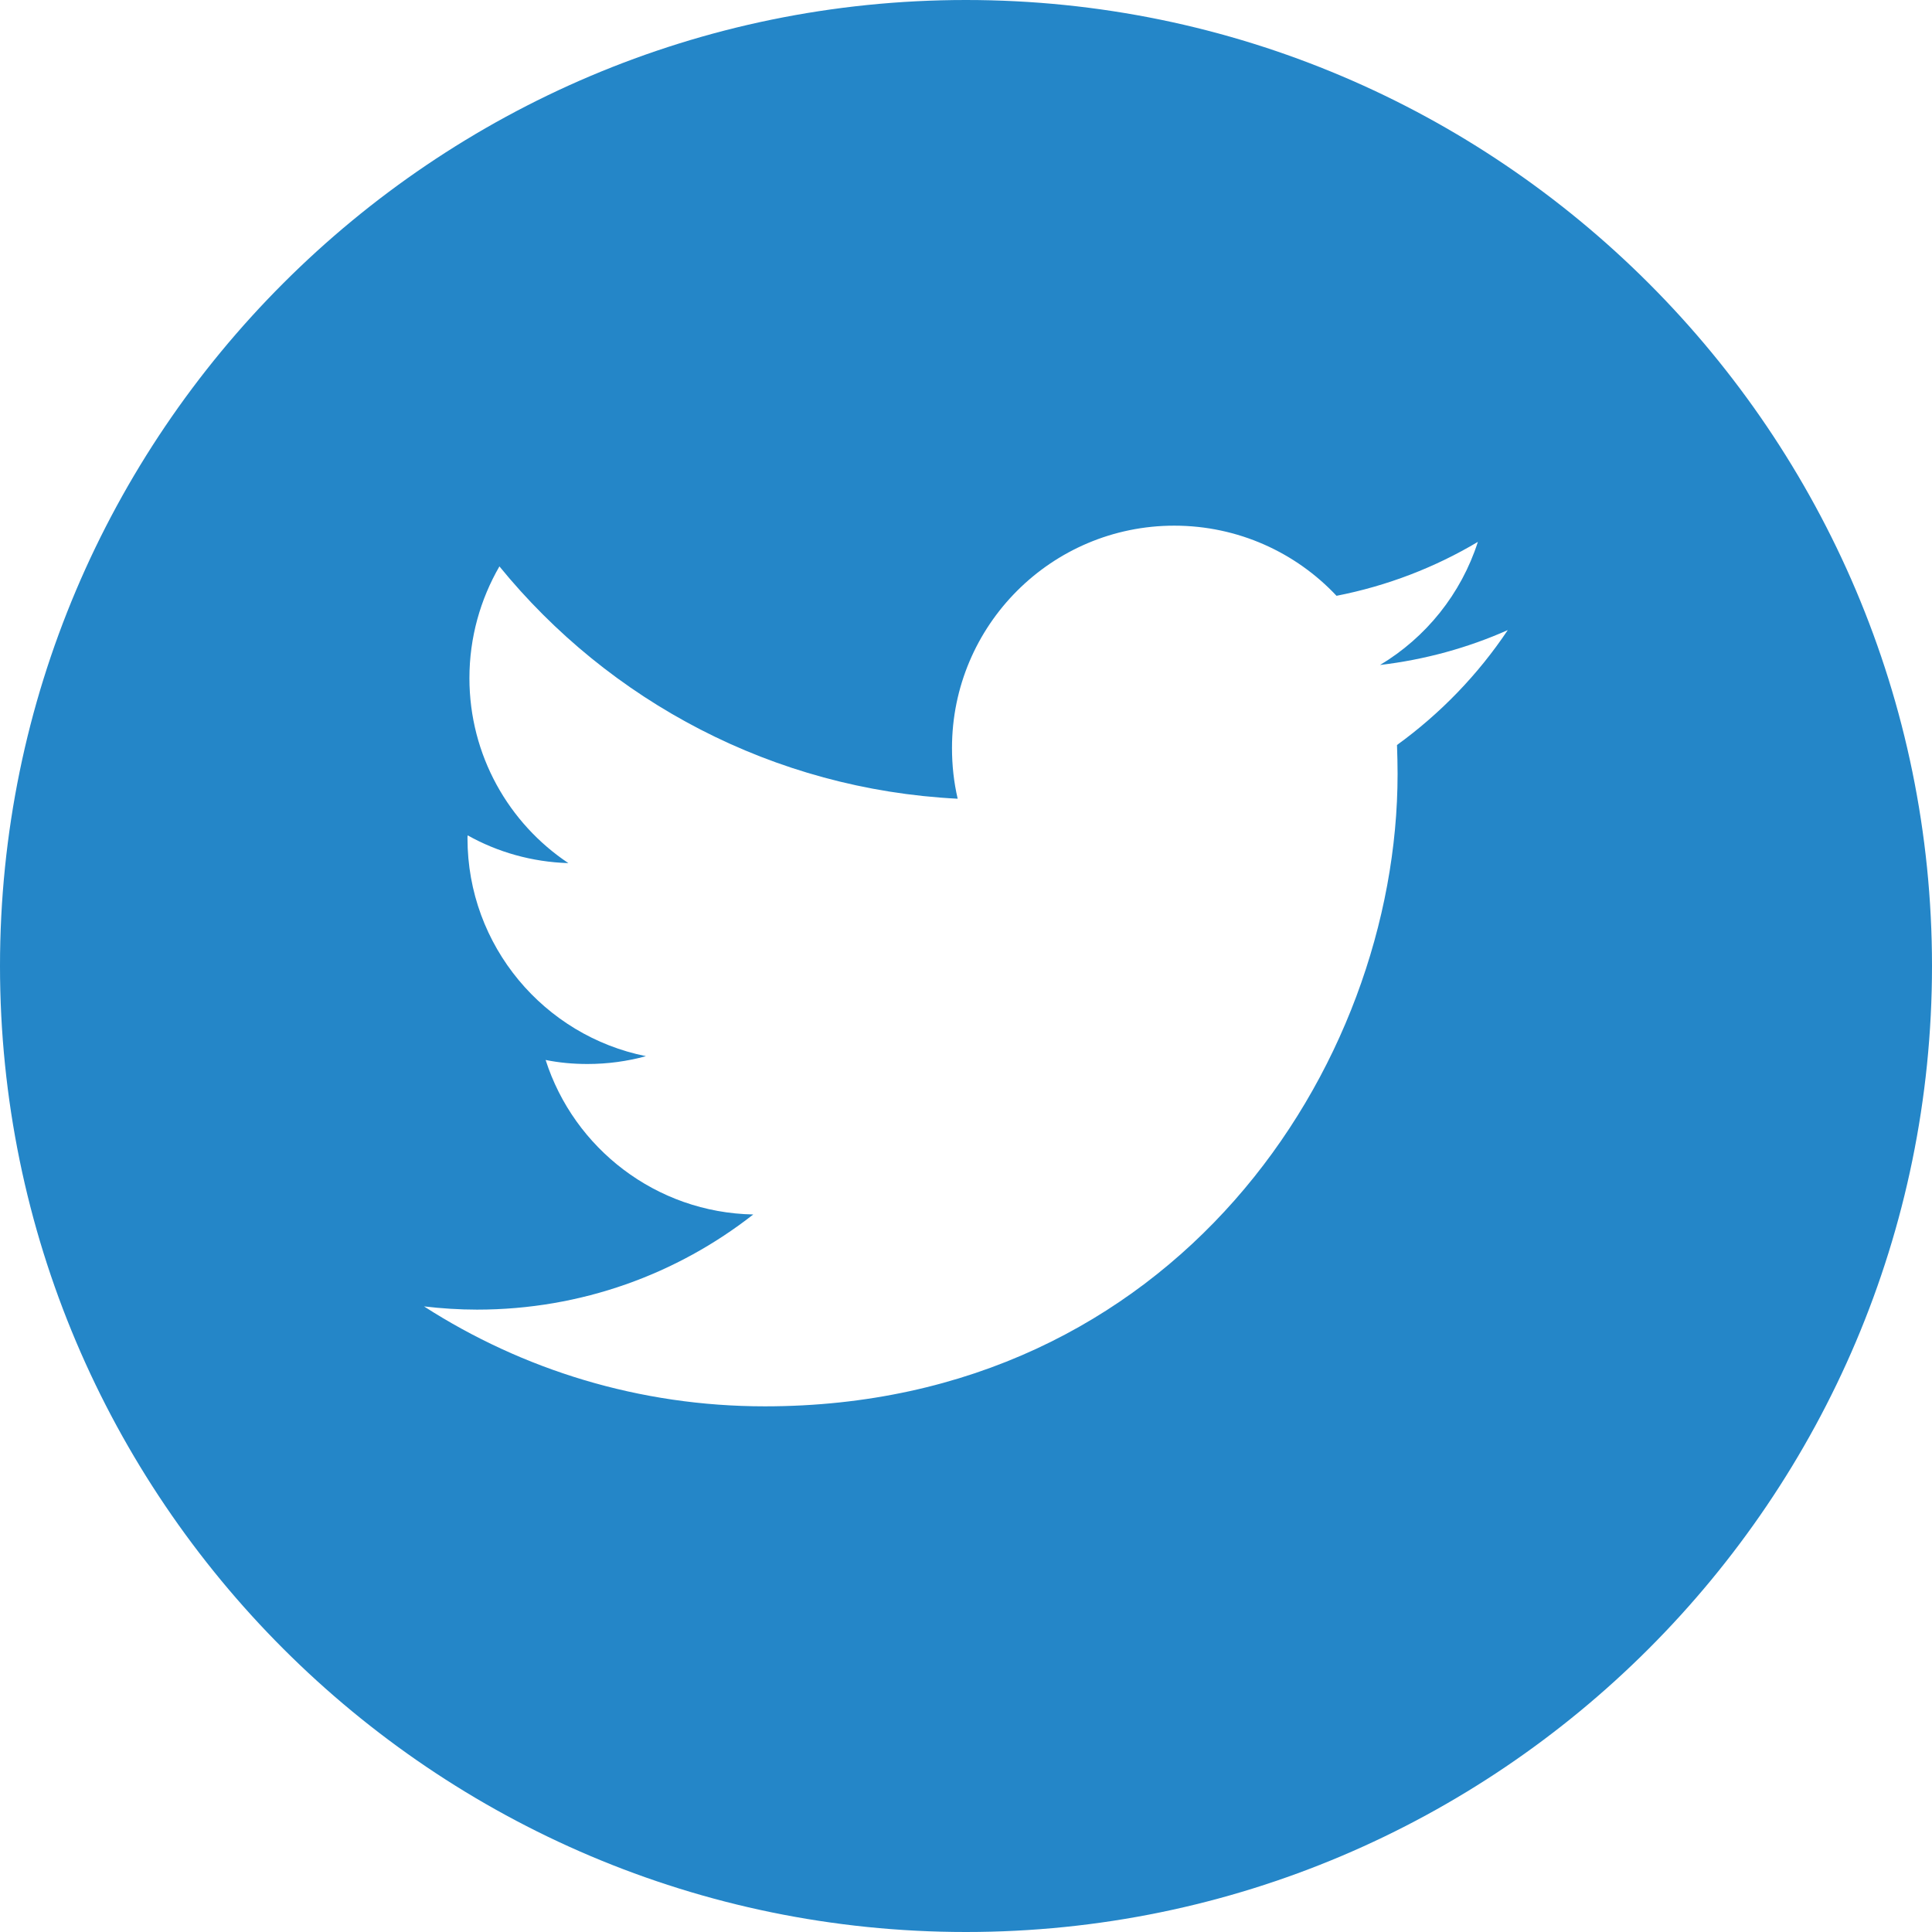 <?xml version="1.0" encoding="utf-8"?>
<!-- Generator: Adobe Illustrator 16.0.4, SVG Export Plug-In . SVG Version: 6.00 Build 0)  -->
<!DOCTYPE svg PUBLIC "-//W3C//DTD SVG 1.1//EN" "http://www.w3.org/Graphics/SVG/1.1/DTD/svg11.dtd">
<svg version="1.1" id="Layer_1" xmlns="http://www.w3.org/2000/svg" xmlns:xlink="http://www.w3.org/1999/xlink" x="0px" y="0px"
	 width="36px" height="36px" viewBox="0 0 36 36" enable-background="new 0 0 36 36" xml:space="preserve">
<path fill="#2486C8" d="M17.999,0C8.075,0,0,8.076,0,17.999C0,27.925,8.075,36,17.999,36C27.924,36,36,27.925,36,17.999
	C36,8.076,27.924,0,17.999,0 M26.031,13.882c0.006,0.176,0.011,0.357,0.011,0.538c0,5.472-4.167,11.785-11.79,11.785
	c-2.34,0-4.517-0.683-6.351-1.862c0.325,0.038,0.655,0.06,0.988,0.06c1.943,0,3.728-0.662,5.147-1.773
	c-1.812-0.035-3.342-1.232-3.869-2.879c0.251,0.051,0.51,0.075,0.779,0.075c0.375,0,0.743-0.05,1.09-0.146
	c-1.894-0.379-3.325-2.052-3.325-4.06c0-0.019,0-0.036,0.004-0.054c0.556,0.312,1.197,0.496,1.876,0.517
	c-1.111-0.74-1.844-2.01-1.844-3.447c0-0.758,0.205-1.469,0.559-2.082c2.043,2.507,5.098,4.156,8.539,4.329
	c-0.071-0.305-0.106-0.619-0.106-0.945c0-2.288,1.856-4.143,4.142-4.143c1.192,0,2.27,0.504,3.023,1.307
	c0.945-0.185,1.833-0.528,2.634-1.005c-0.312,0.97-0.967,1.781-1.823,2.294c0.839-0.099,1.639-0.321,2.38-0.65
	C27.543,12.568,26.839,13.297,26.031,13.882"/>
</svg>